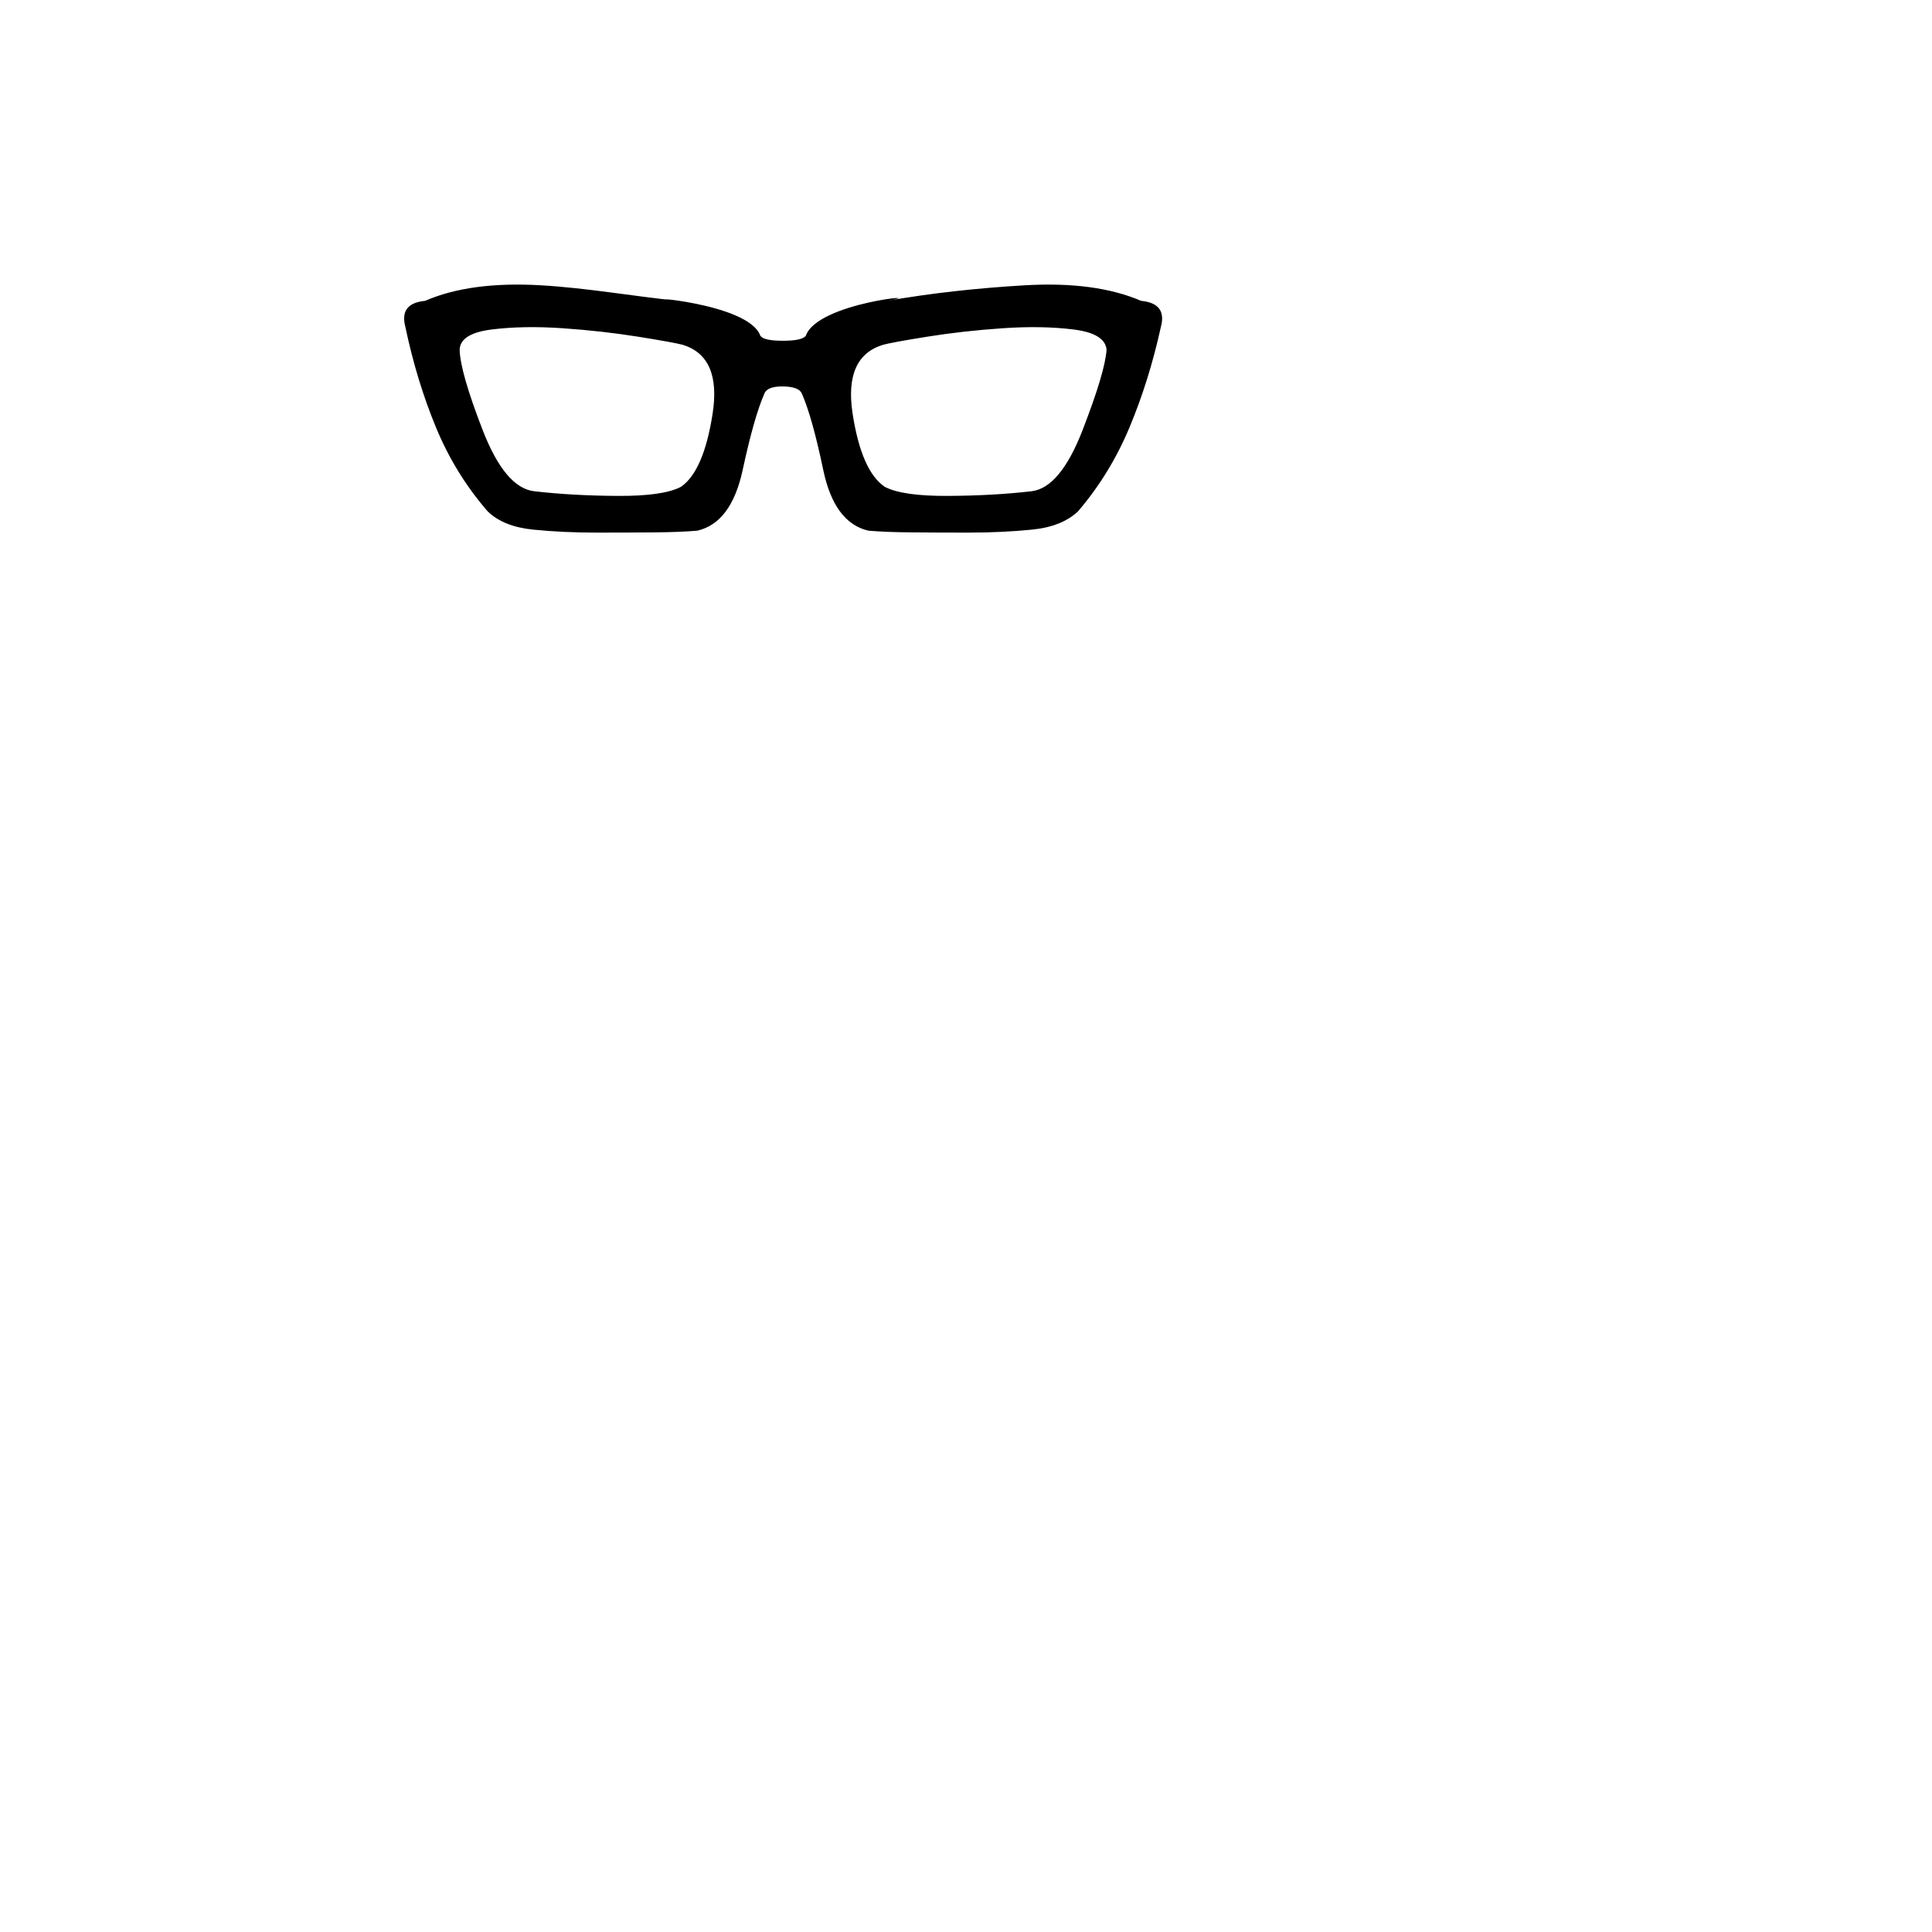 <?xml version="1.0" encoding="utf-8"?>
<!-- Generator: Adobe Illustrator 16.0.4, SVG Export Plug-In . SVG Version: 6.00 Build 0)  -->
<!DOCTYPE svg PUBLIC "-//W3C//DTD SVG 1.1//EN" "http://www.w3.org/Graphics/SVG/1.1/DTD/svg11.dtd">
<svg version="1.1" id="Layer_1" xmlns="http://www.w3.org/2000/svg" xmlns:xlink="http://www.w3.org/1999/xlink" x="0px" y="0px"
	 width="50px" height="50px" viewBox="0 0 50 50" enable-background="new 0 0 50 50" xml:space="preserve">
<g>
	<path d="M20.752,10.186c-0.051-0.119-0.212-0.181-0.485-0.185s-0.434,0.057-0.485,0.185c-0.179,0.408-0.366,1.068-0.562,1.978
		c-0.196,0.911-0.587,1.434-1.174,1.57c-0.298,0.025-0.672,0.041-1.123,0.044c-0.451,0.004-0.94,0.006-1.468,0.006
		c-0.587,0-1.138-0.025-1.653-0.077c-0.515-0.051-0.908-0.208-1.18-0.472c-0.562-0.646-1.008-1.372-1.34-2.176
		c-0.332-0.804-0.596-1.669-0.791-2.597c-0.11-0.408,0.06-0.633,0.51-0.676c0.783-0.34,1.785-0.474,3.005-0.402
		s2.395,0.286,3.554,0.402c-1.321-0.132,1.812,0.03,2.119,0.906c0.06,0.085,0.253,0.127,0.581,0.127s0.525-0.042,0.594-0.127
		c0.297-0.876,3.334-1.121,2.105-0.906c1.147-0.201,2.333-0.33,3.554-0.402c1.222-0.072,2.228,0.062,3.019,0.402
		c0.451,0.043,0.621,0.268,0.511,0.676c-0.204,0.928-0.475,1.793-0.811,2.597c-0.336,0.804-0.78,1.529-1.334,2.176
		c-0.28,0.264-0.678,0.421-1.192,0.472c-0.515,0.051-1.062,0.077-1.641,0.077c-0.527,0-1.019-0.002-1.474-0.006
		c-0.456-0.004-0.828-0.019-1.117-0.044c-0.587-0.136-0.977-0.659-1.168-1.57C21.116,11.254,20.931,10.594,20.752,10.186z
		 M17.664,8.922c-0.162-0.042-0.548-0.112-1.161-0.21c-0.613-0.098-1.259-0.17-1.94-0.217s-1.293-0.036-1.837,0.032
		c-0.545,0.068-0.821,0.243-0.83,0.523c0.008,0.383,0.206,1.074,0.593,2.074s0.832,1.529,1.333,1.589
		c0.664,0.077,1.387,0.117,2.17,0.121c0.782,0.004,1.327-0.074,1.633-0.236c0.391-0.272,0.664-0.902,0.817-1.889
		C18.595,9.722,18.336,9.126,17.664,8.922z M22.858,8.922c-0.681,0.204-0.944,0.8-0.792,1.787c0.153,0.987,0.43,1.617,0.83,1.889
		c0.307,0.162,0.851,0.24,1.634,0.236c0.783-0.004,1.505-0.044,2.169-0.121c0.493-0.06,0.934-0.589,1.321-1.589
		c0.387-1,0.593-1.691,0.618-2.074c-0.025-0.281-0.311-0.455-0.854-0.523c-0.545-0.068-1.157-0.079-1.838-0.032
		s-1.327,0.119-1.94,0.217C23.394,8.81,23.011,8.88,22.858,8.922z"/>
</g>
</svg>

